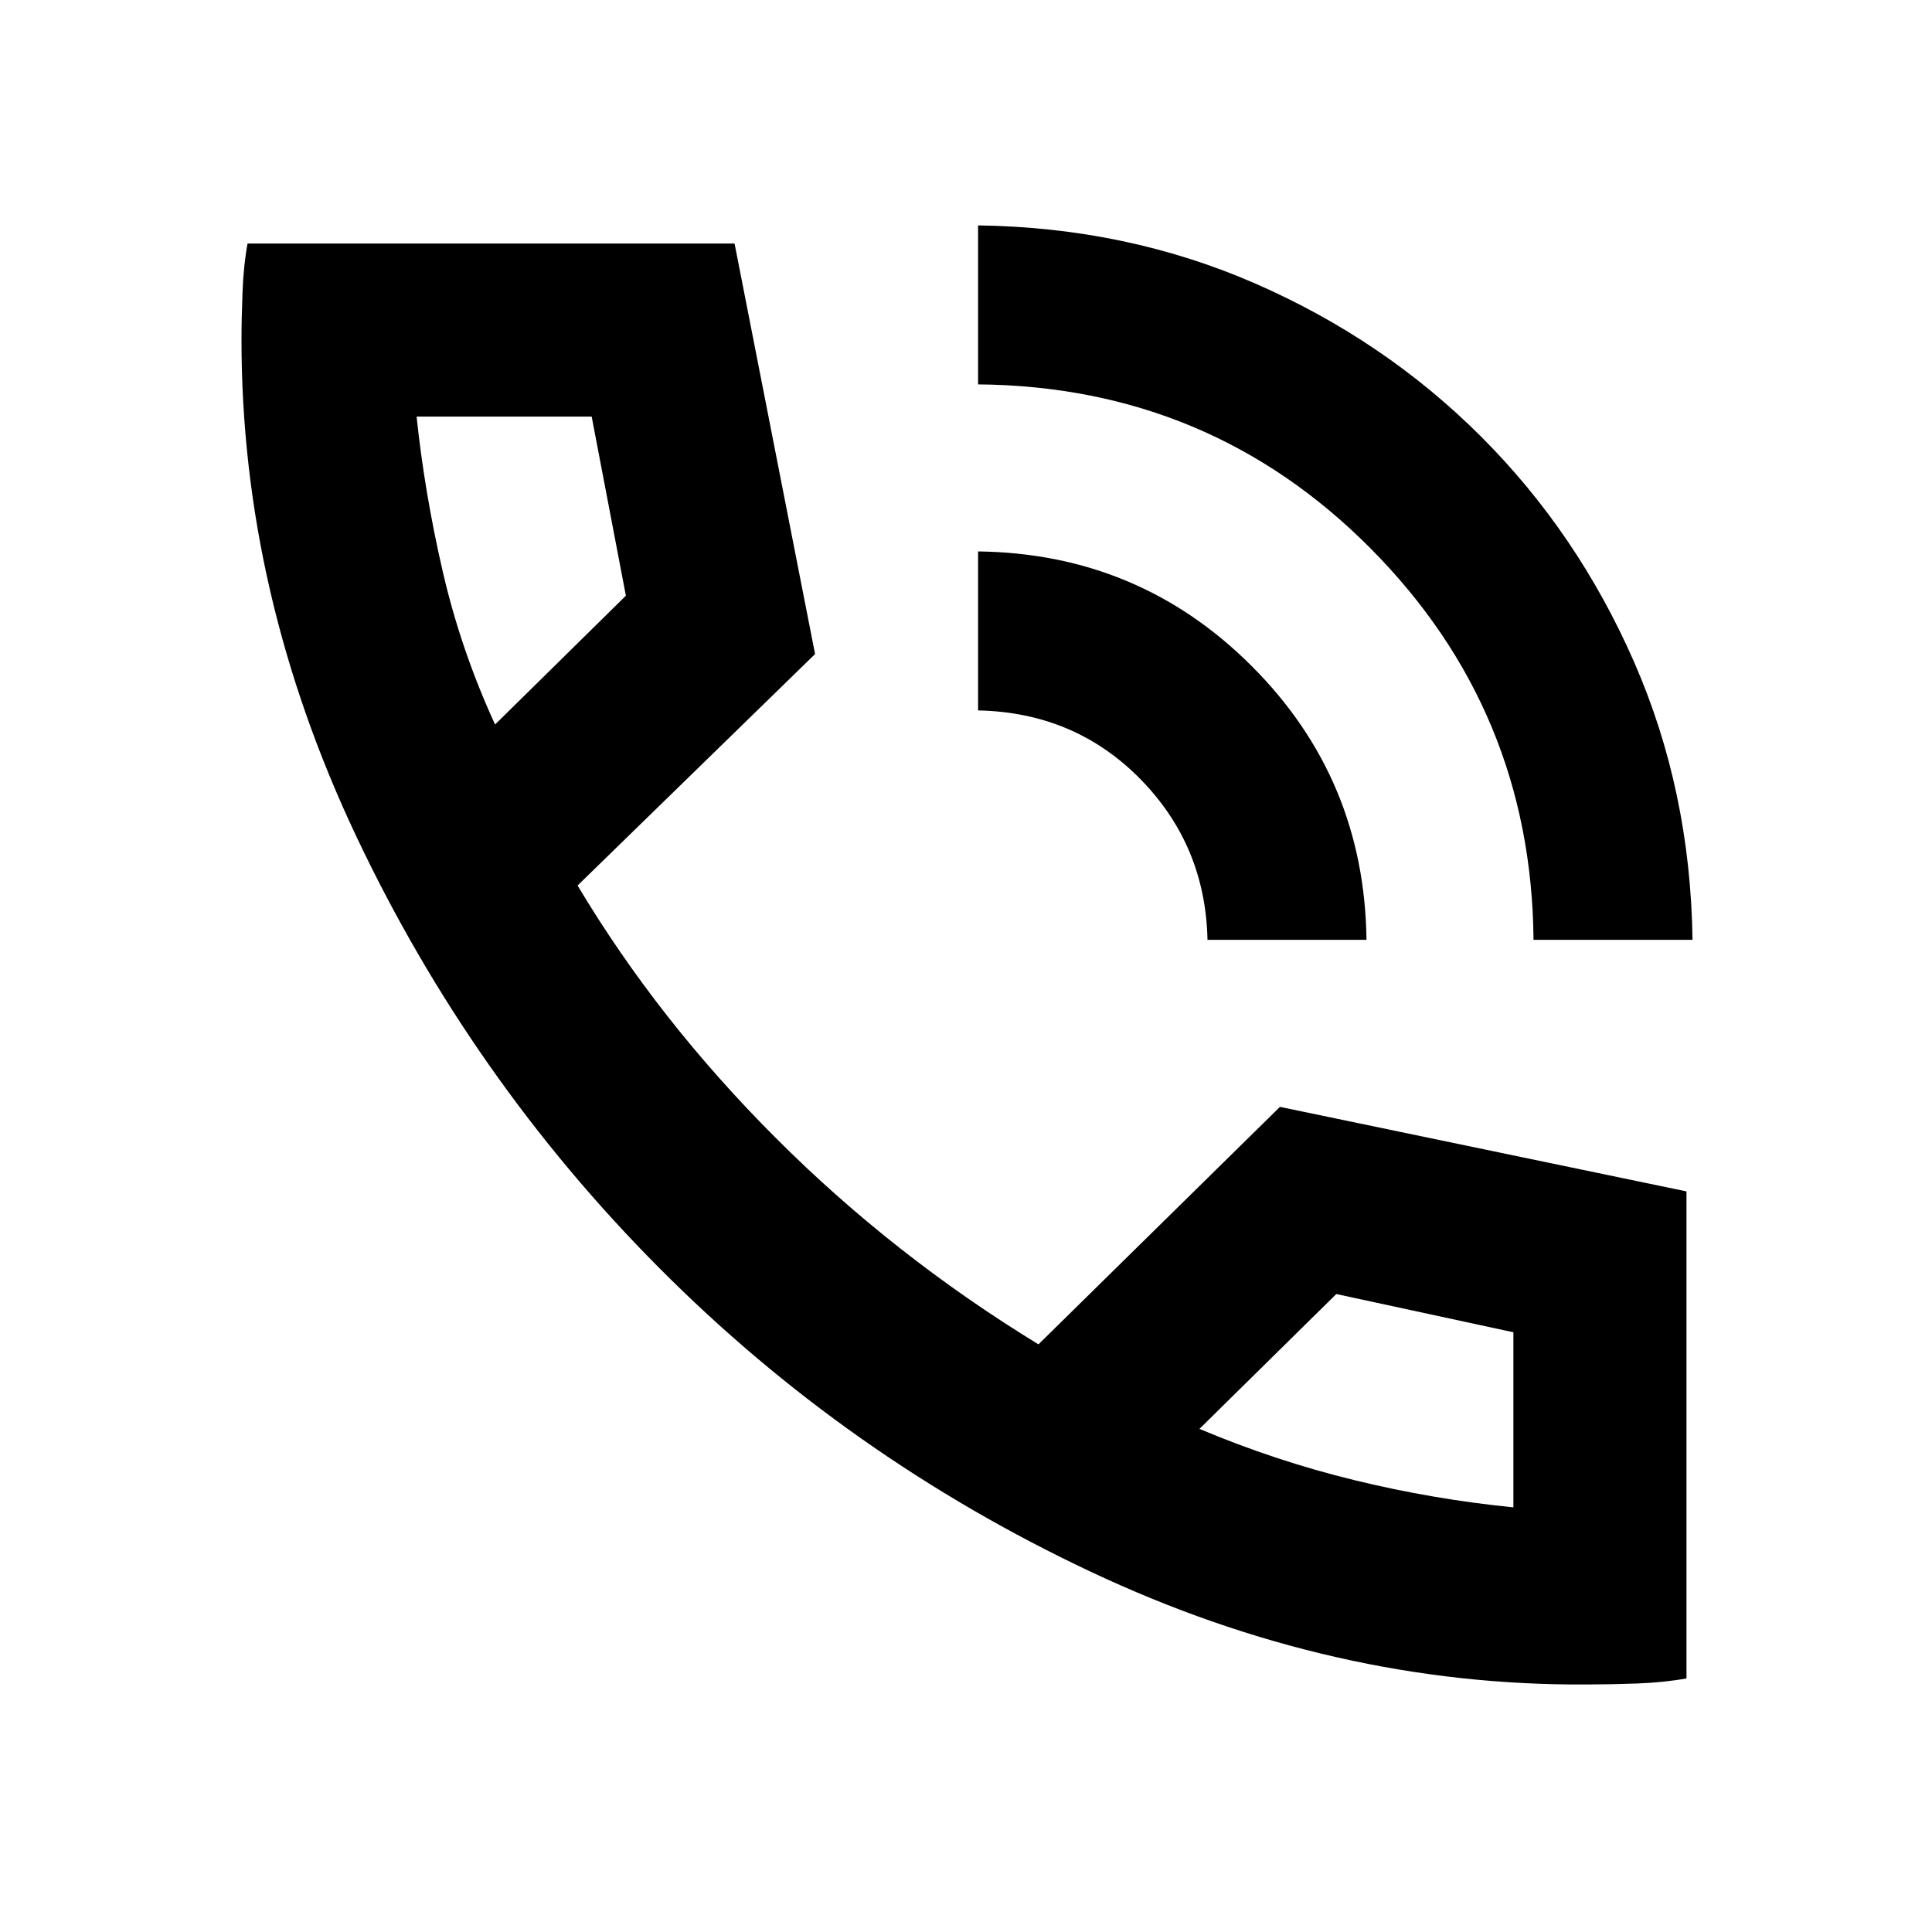 <svg xmlns="http://www.w3.org/2000/svg" height="24" width="24"><path d="M19.05 11.675q-.025-2.85-2.025-4.863-2-2.012-4.875-2.037V2.8q1.85.025 3.45.725t2.8 1.9q1.2 1.2 1.9 2.8.7 1.6.725 3.45Zm-4.05 0q-.025-1.175-.837-2-.813-.825-2.013-.85V6.85q2 .025 3.4 1.425 1.4 1.4 1.425 3.4Zm4.725 9.25q-3.15.025-6.175-1.4-3.025-1.425-5.362-3.775-2.338-2.35-3.763-5.363Q3 7.375 3 4.225q0-.275.013-.6.012-.325.062-.6h6.05l1 5.1L7.175 11q1 1.675 2.463 3.137Q11.1 15.6 12.9 16.7l3-2.95 5.05 1.05v6.05q-.275.05-.613.063-.337.012-.612.012ZM6.15 9l1.625-1.6-.425-2.225H5.175q.1.95.325 1.925.225.975.65 1.9Zm8.75 8.75q.95.4 1.925.637.975.238 1.975.338V16.55l-2.2-.475ZM6.15 9Zm8.75 8.75Z"/></svg>